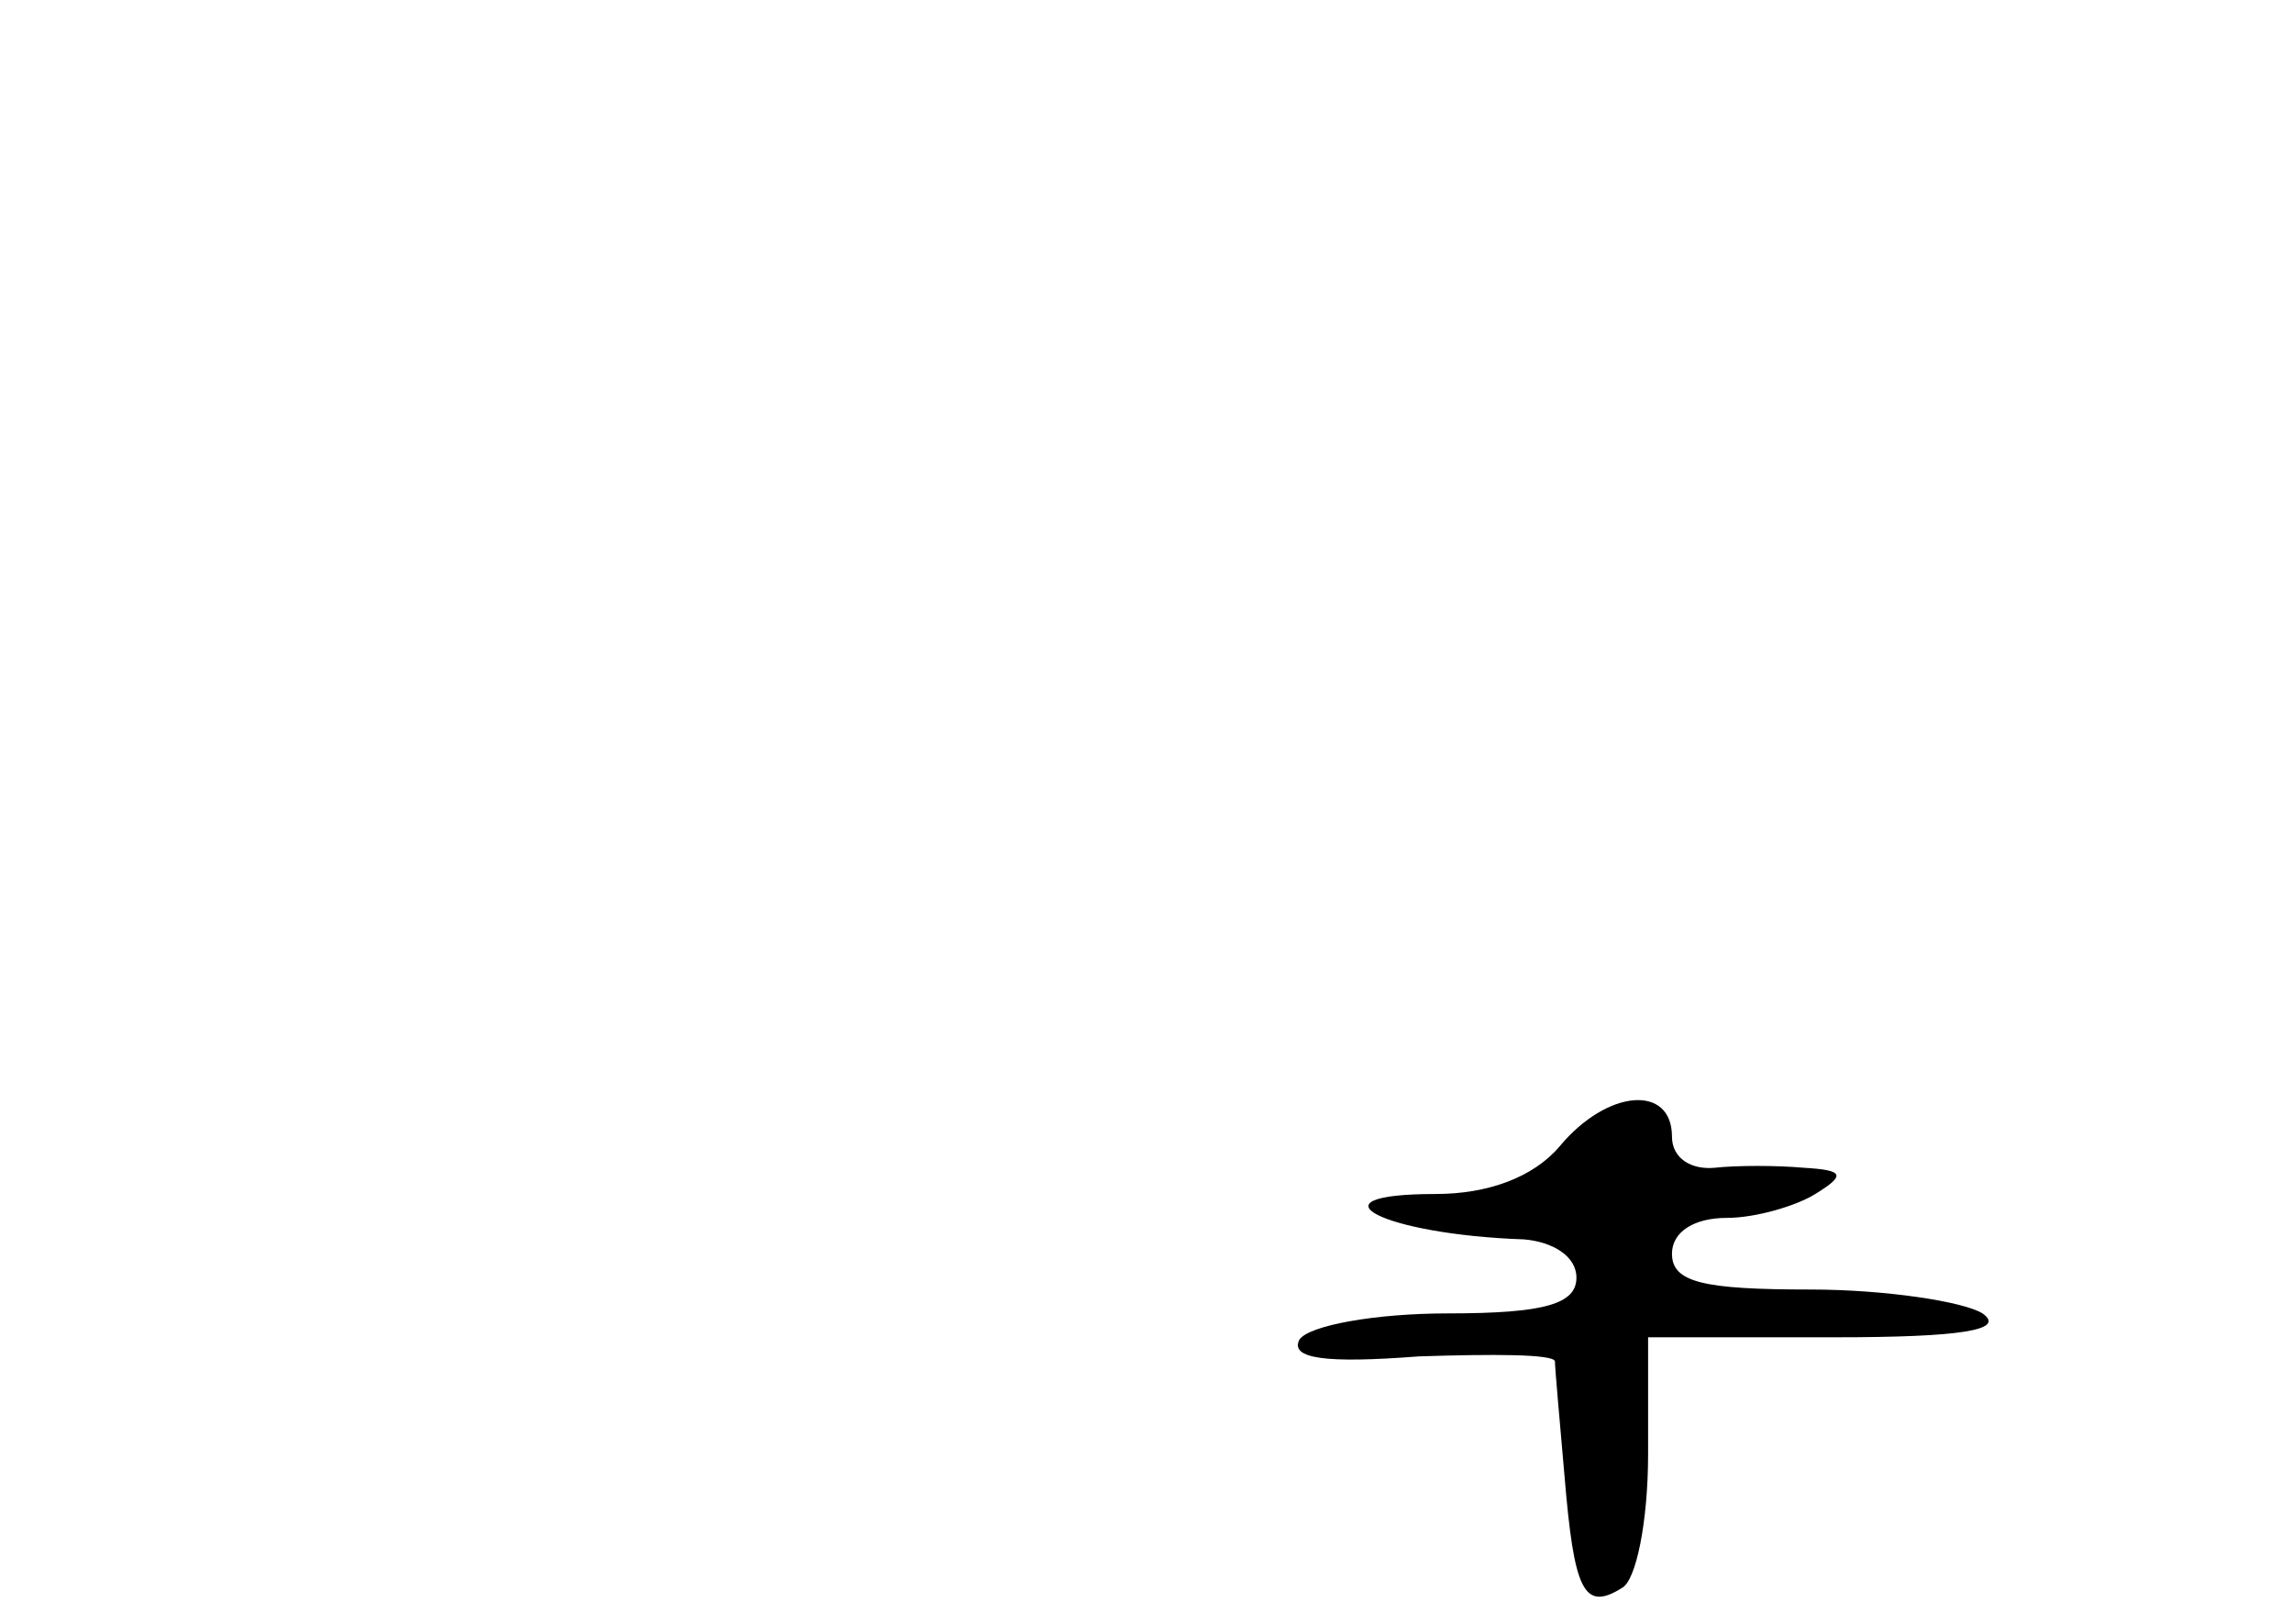 <?xml version="1.0" standalone="no"?>
<!DOCTYPE svg PUBLIC "-//W3C//DTD SVG 20010904//EN"
 "http://www.w3.org/TR/2001/REC-SVG-20010904/DTD/svg10.dtd">
<svg version="1.0" xmlns="http://www.w3.org/2000/svg"
 width="96pt" height="68pt" viewBox="0 0 96 68"
 preserveAspectRatio="xMidYMid meet">
<g transform="translate(0,68) scale(0.1,-0.1)"
fill="#000000" stroke="none">
<path d="M653 200 c-11 -13 -30 -20 -52 -20 -55 0 -22 -17 37 -19 12 -1 22 -7
22 -16 0 -11 -13 -15 -54 -15 -30 0 -58 -5 -62 -11 -4 -8 11 -10 50 -7 31 1
56 1 57 -2 0 -3 2 -25 4 -48 4 -48 8 -57 24 -47 6 3 11 28 11 56 l0 49 78 0
c53 0 72 3 62 10 -8 5 -41 10 -72 10 -45 0 -58 3 -58 15 0 9 9 15 23 15 12 0
29 5 37 10 13 8 12 10 -5 11 -11 1 -28 1 -37 0 -10 -1 -18 4 -18 13 0 22 -27
20 -47 -4z"/>
</g>
</svg>
